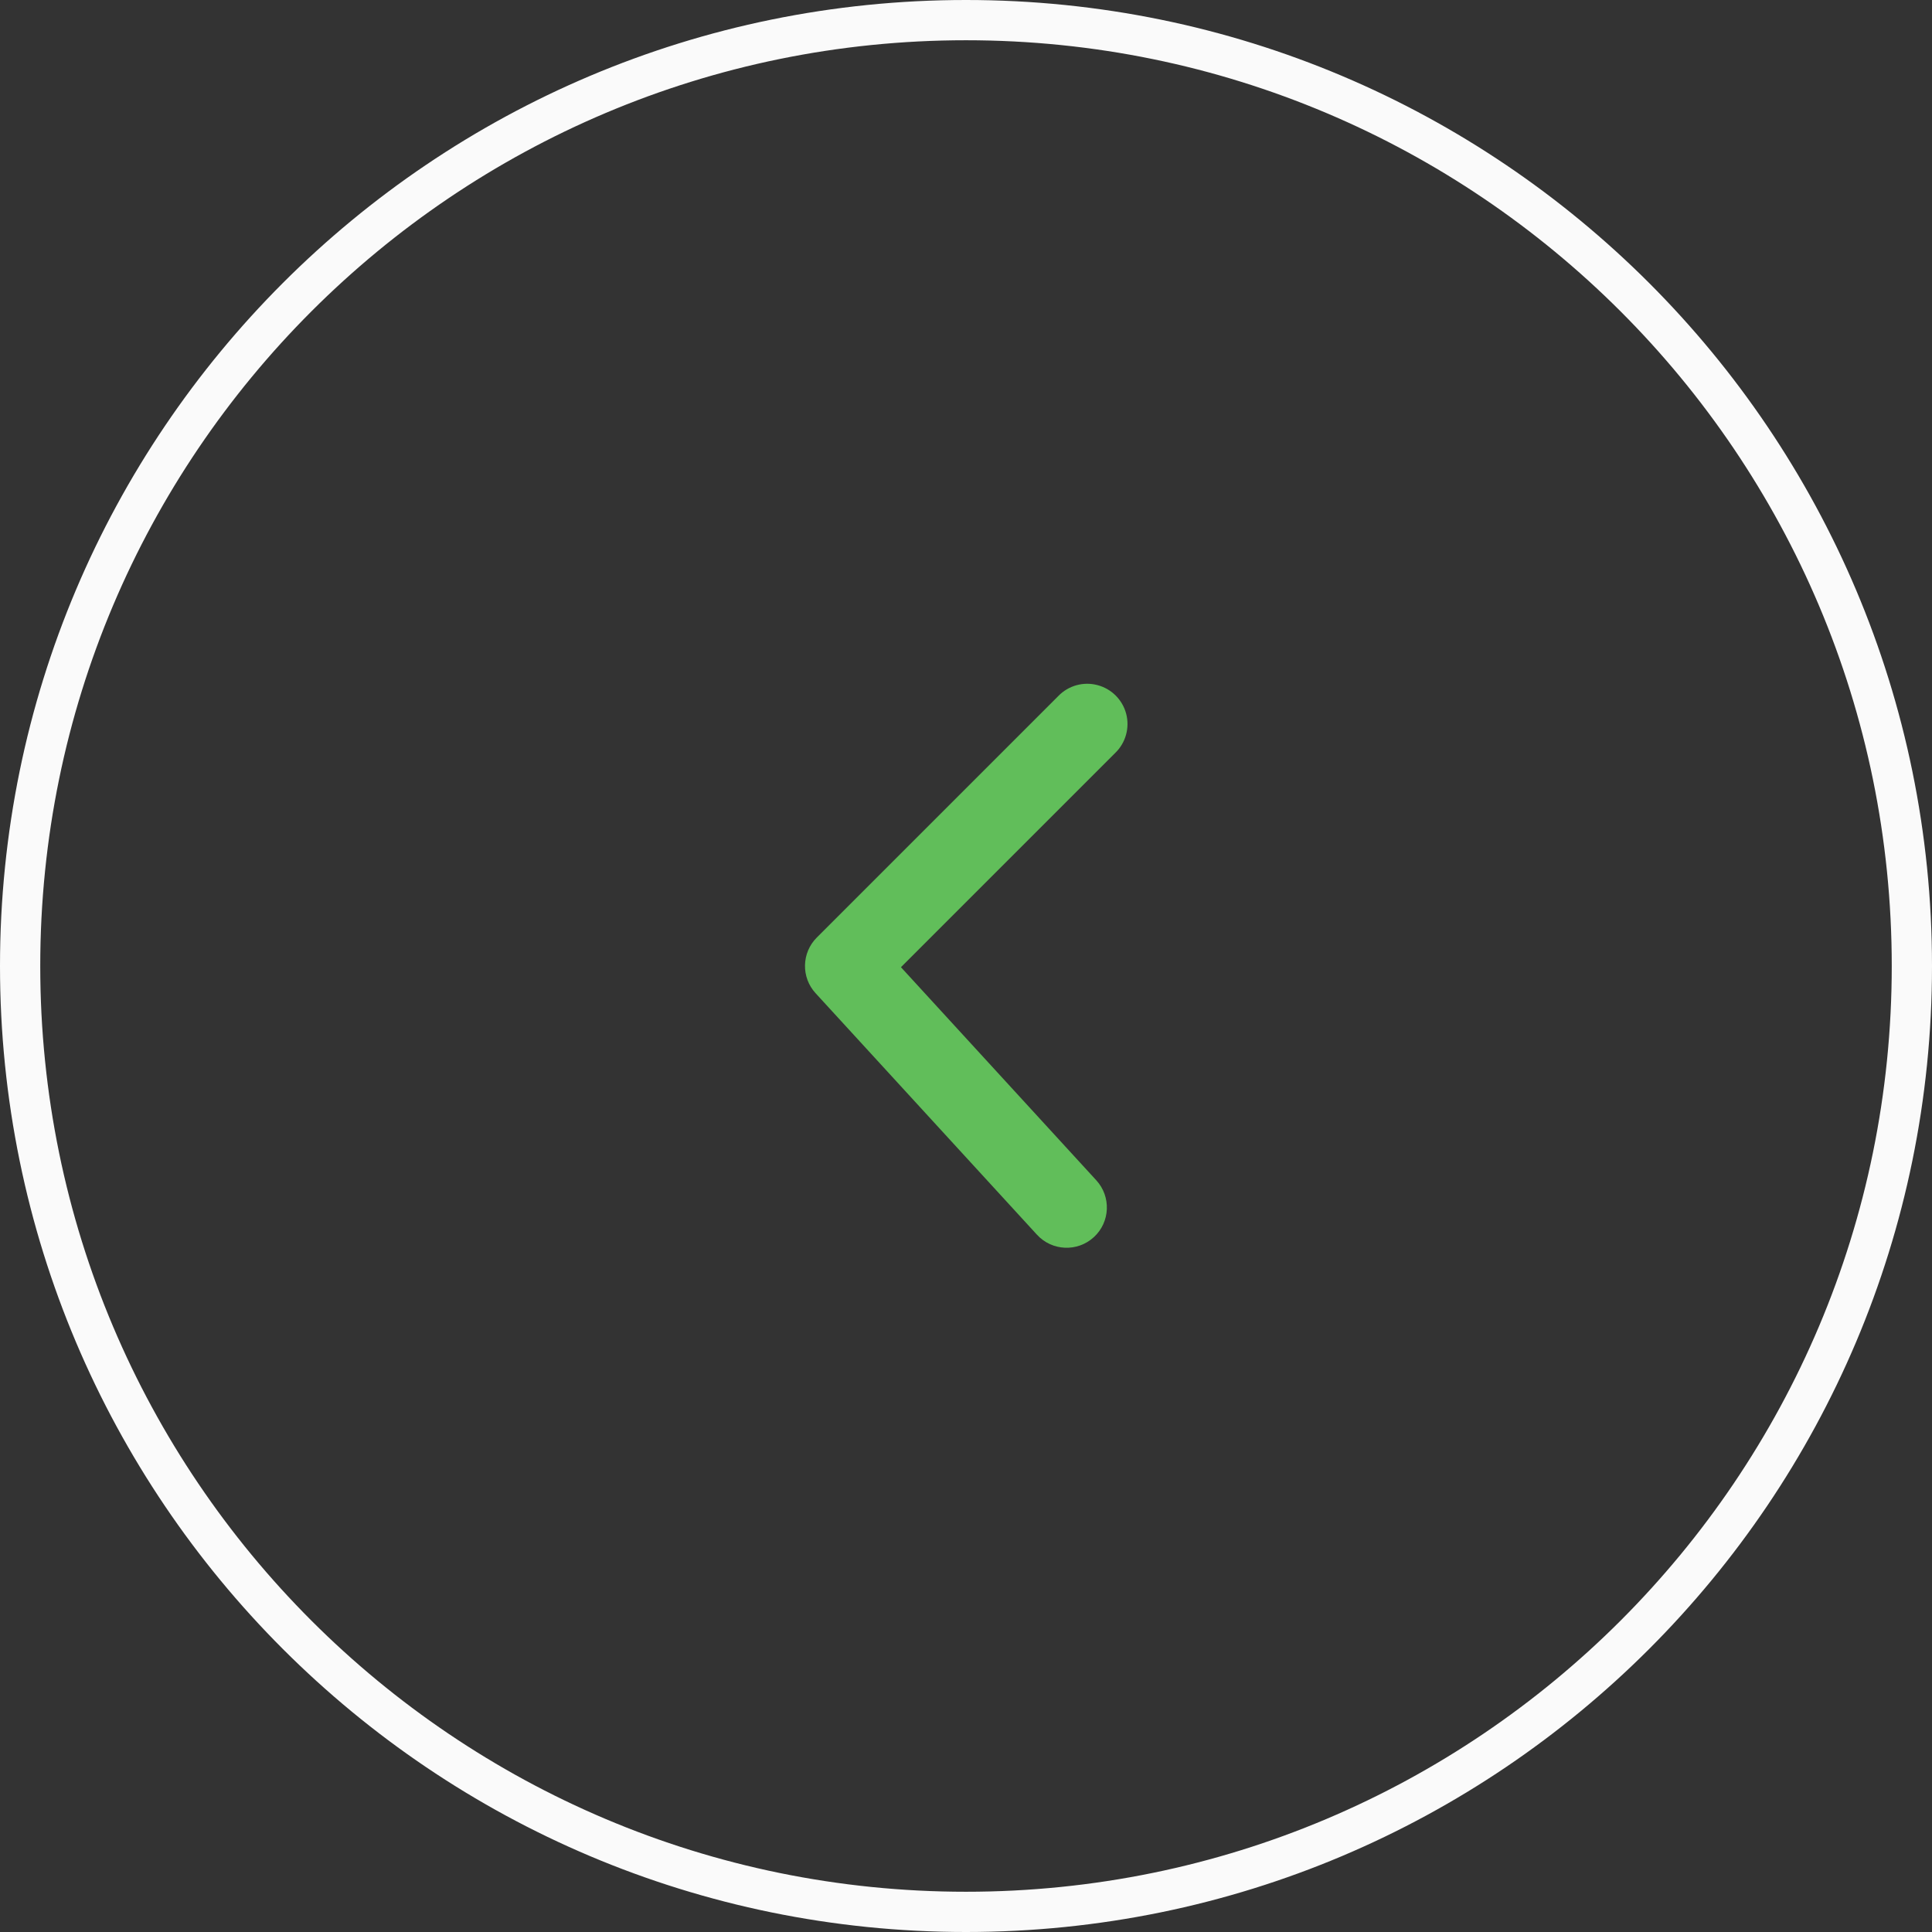 <?xml version="1.0" encoding="utf-8"?>
<svg width="48px" height="48px" viewBox="0 0 48 48" version="1.1" xmlns:xlink="http://www.w3.org/1999/xlink" xmlns="http://www.w3.org/2000/svg">
  <rect x="0" y="0" width="48" height="48" fill="#333333" stroke="none"/>
  <desc>Created with Lunacy</desc>
  <defs>
    <path d="M24 48C37.255 48 48 37.255 48 24C48 10.745 37.255 0 24 0C10.745 0 0 10.745 0 24C0 37.255 10.745 48 24 48Z" id="path_1" />
    <path d="M0.747 7.98C0.397 7.888 0.124 7.615 0.033 7.265C-0.059 6.916 0.045 6.544 0.305 6.293L6.305 0.293C6.684 -0.086 7.294 -0.099 7.688 0.263L13.688 5.763C14.095 6.136 14.123 6.769 13.749 7.176C13.376 7.583 12.743 7.61 12.336 7.237L7.042 2.384L1.719 7.707C1.468 7.967 1.096 8.071 0.747 7.98Z" transform="matrix(4.371139E-08 1 1 -4.371139E-08 8 4.988)" id="path_2" />
    <clipPath id="clip_1">
      <use xlink:href="#path_1" />
    </clipPath>
    <clipPath id="mask_1">
      <use xlink:href="#path_2" />
    </clipPath>
  </defs>
  <g id="Left">
    <g id="Oval">
      <g clip-path="url(#clip_1)">
        <use xlink:href="#path_1" fill="none" stroke="#FAFAFA" stroke-width="2" />
      </g>
    </g>
    <g id="3)-Icon-/-2)-Navigation-/-Arrow-Left" transform="translate(12 12)">
      <g id="Group">
        <path d="M0.747 7.98C0.397 7.888 0.124 7.615 0.033 7.265C-0.059 6.916 0.045 6.544 0.305 6.293L6.305 0.293C6.684 -0.086 7.294 -0.099 7.688 0.263L13.688 5.763C14.095 6.136 14.123 6.769 13.749 7.176C13.376 7.583 12.743 7.61 12.336 7.237L7.042 2.384L1.719 7.707C1.468 7.967 1.096 8.071 0.747 7.98Z" transform="matrix(4.371139E-08 1 1 -4.371139E-08 8 4.988)" id="🎨-Main" fill="#61BE5A" stroke="none" />
      </g>
    </g>
  </g>
</svg>
